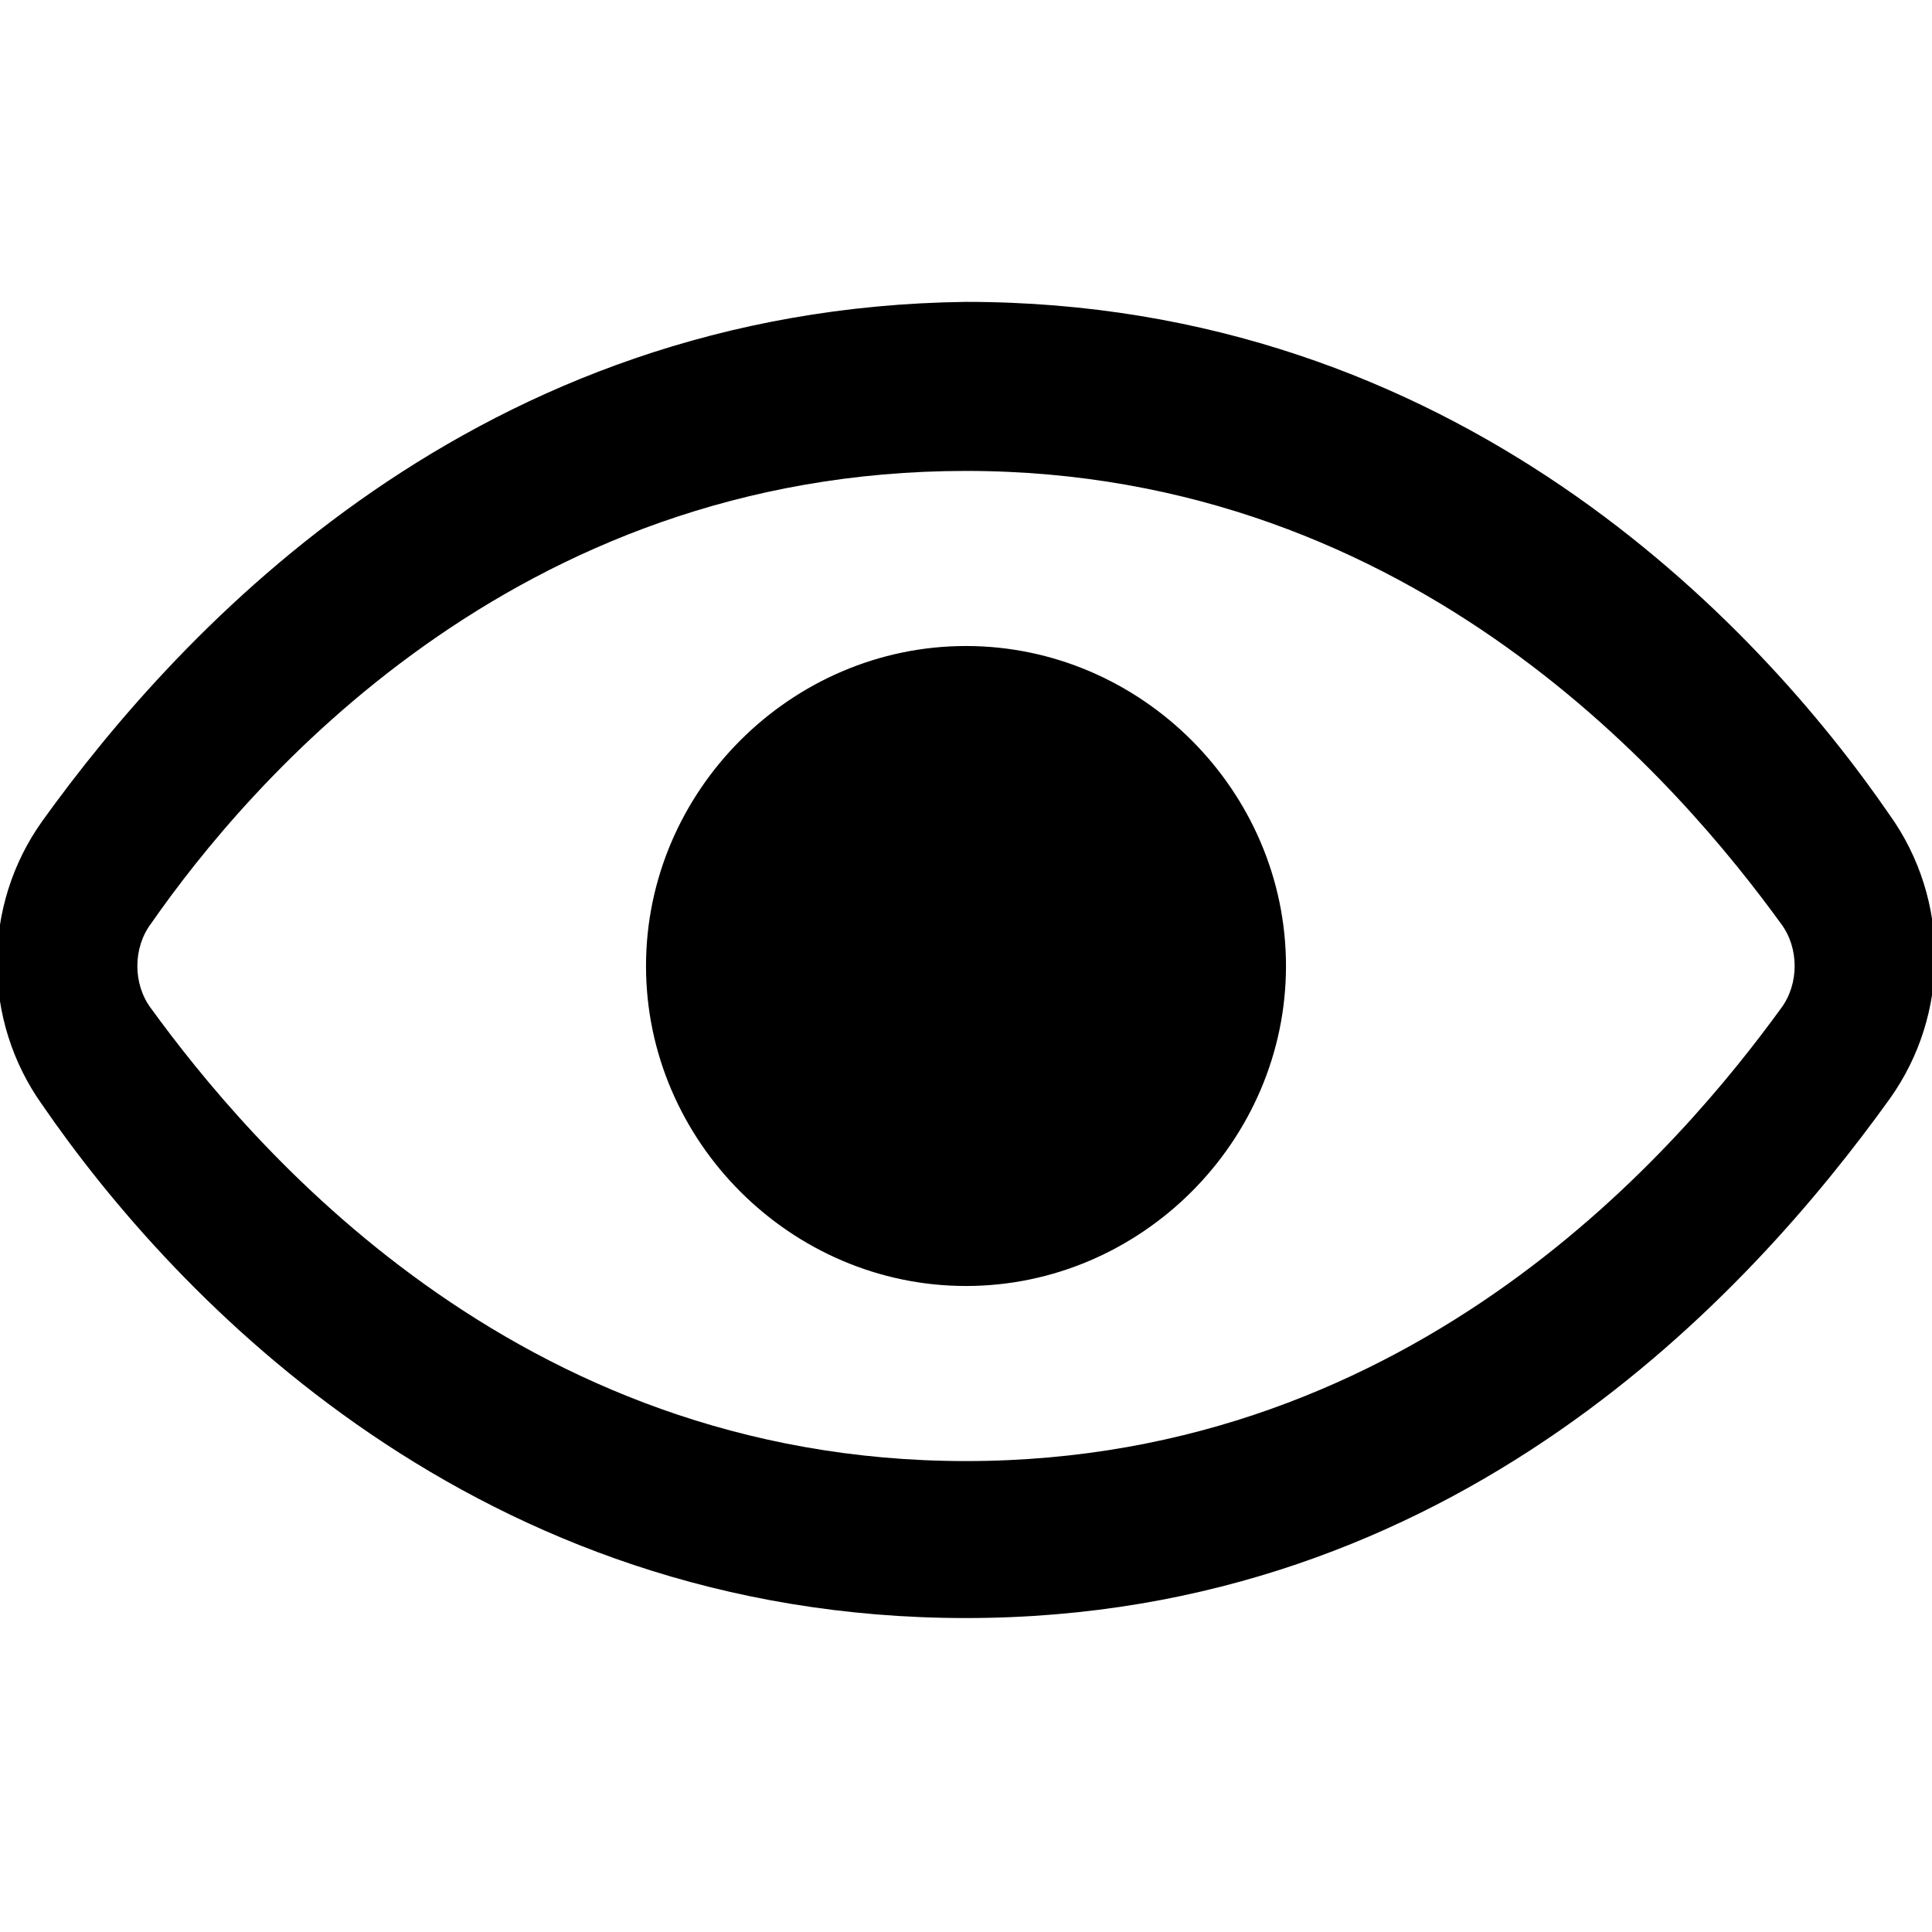 <?xml version="1.0" encoding="utf-8"?>
<!-- Generator: Adobe Illustrator 25.0.0, SVG Export Plug-In . SVG Version: 6.00 Build 0)  -->
<svg version="1.1" id="Layer_1" xmlns="http://www.w3.org/2000/svg" xmlns:xlink="http://www.w3.org/1999/xlink" x="0px" y="0px"
	 viewBox="0 0 32 32" style="enable-background:new 0 0 32 32;" xml:space="preserve">
<g transform="translate(261, 369)">
	<g>
		<path class="st0" d="M-260.3-355.4c-1,1.4-1,3.3,0,4.7c2.2,3.2,7.2,8.5,15.3,8.5s13-5.4,15.3-8.6c1-1.4,1-3.3,0-4.7
			c-2.2-3.2-7.2-8.5-15.3-8.5C-253.1-363.9-258-358.6-260.3-355.4z M-245-344.8c-7.5,0-11.9-5.3-13.5-7.5c-0.3-0.4-0.3-1,0-1.4
			c1.6-2.3,6-7.5,13.5-7.5c7.5,0,11.9,5.3,13.5,7.5c0.3,0.4,0.3,1,0,1.4C-233.1-350.1-237.5-344.8-245-344.8z M-245-358.3
			c-2.9,0-5.3,2.4-5.3,5.3s2.4,5.3,5.3,5.3s5.3-2.4,5.3-5.3S-242.1-358.3-245-358.3z"/>
	</g>
</g>
</svg>
